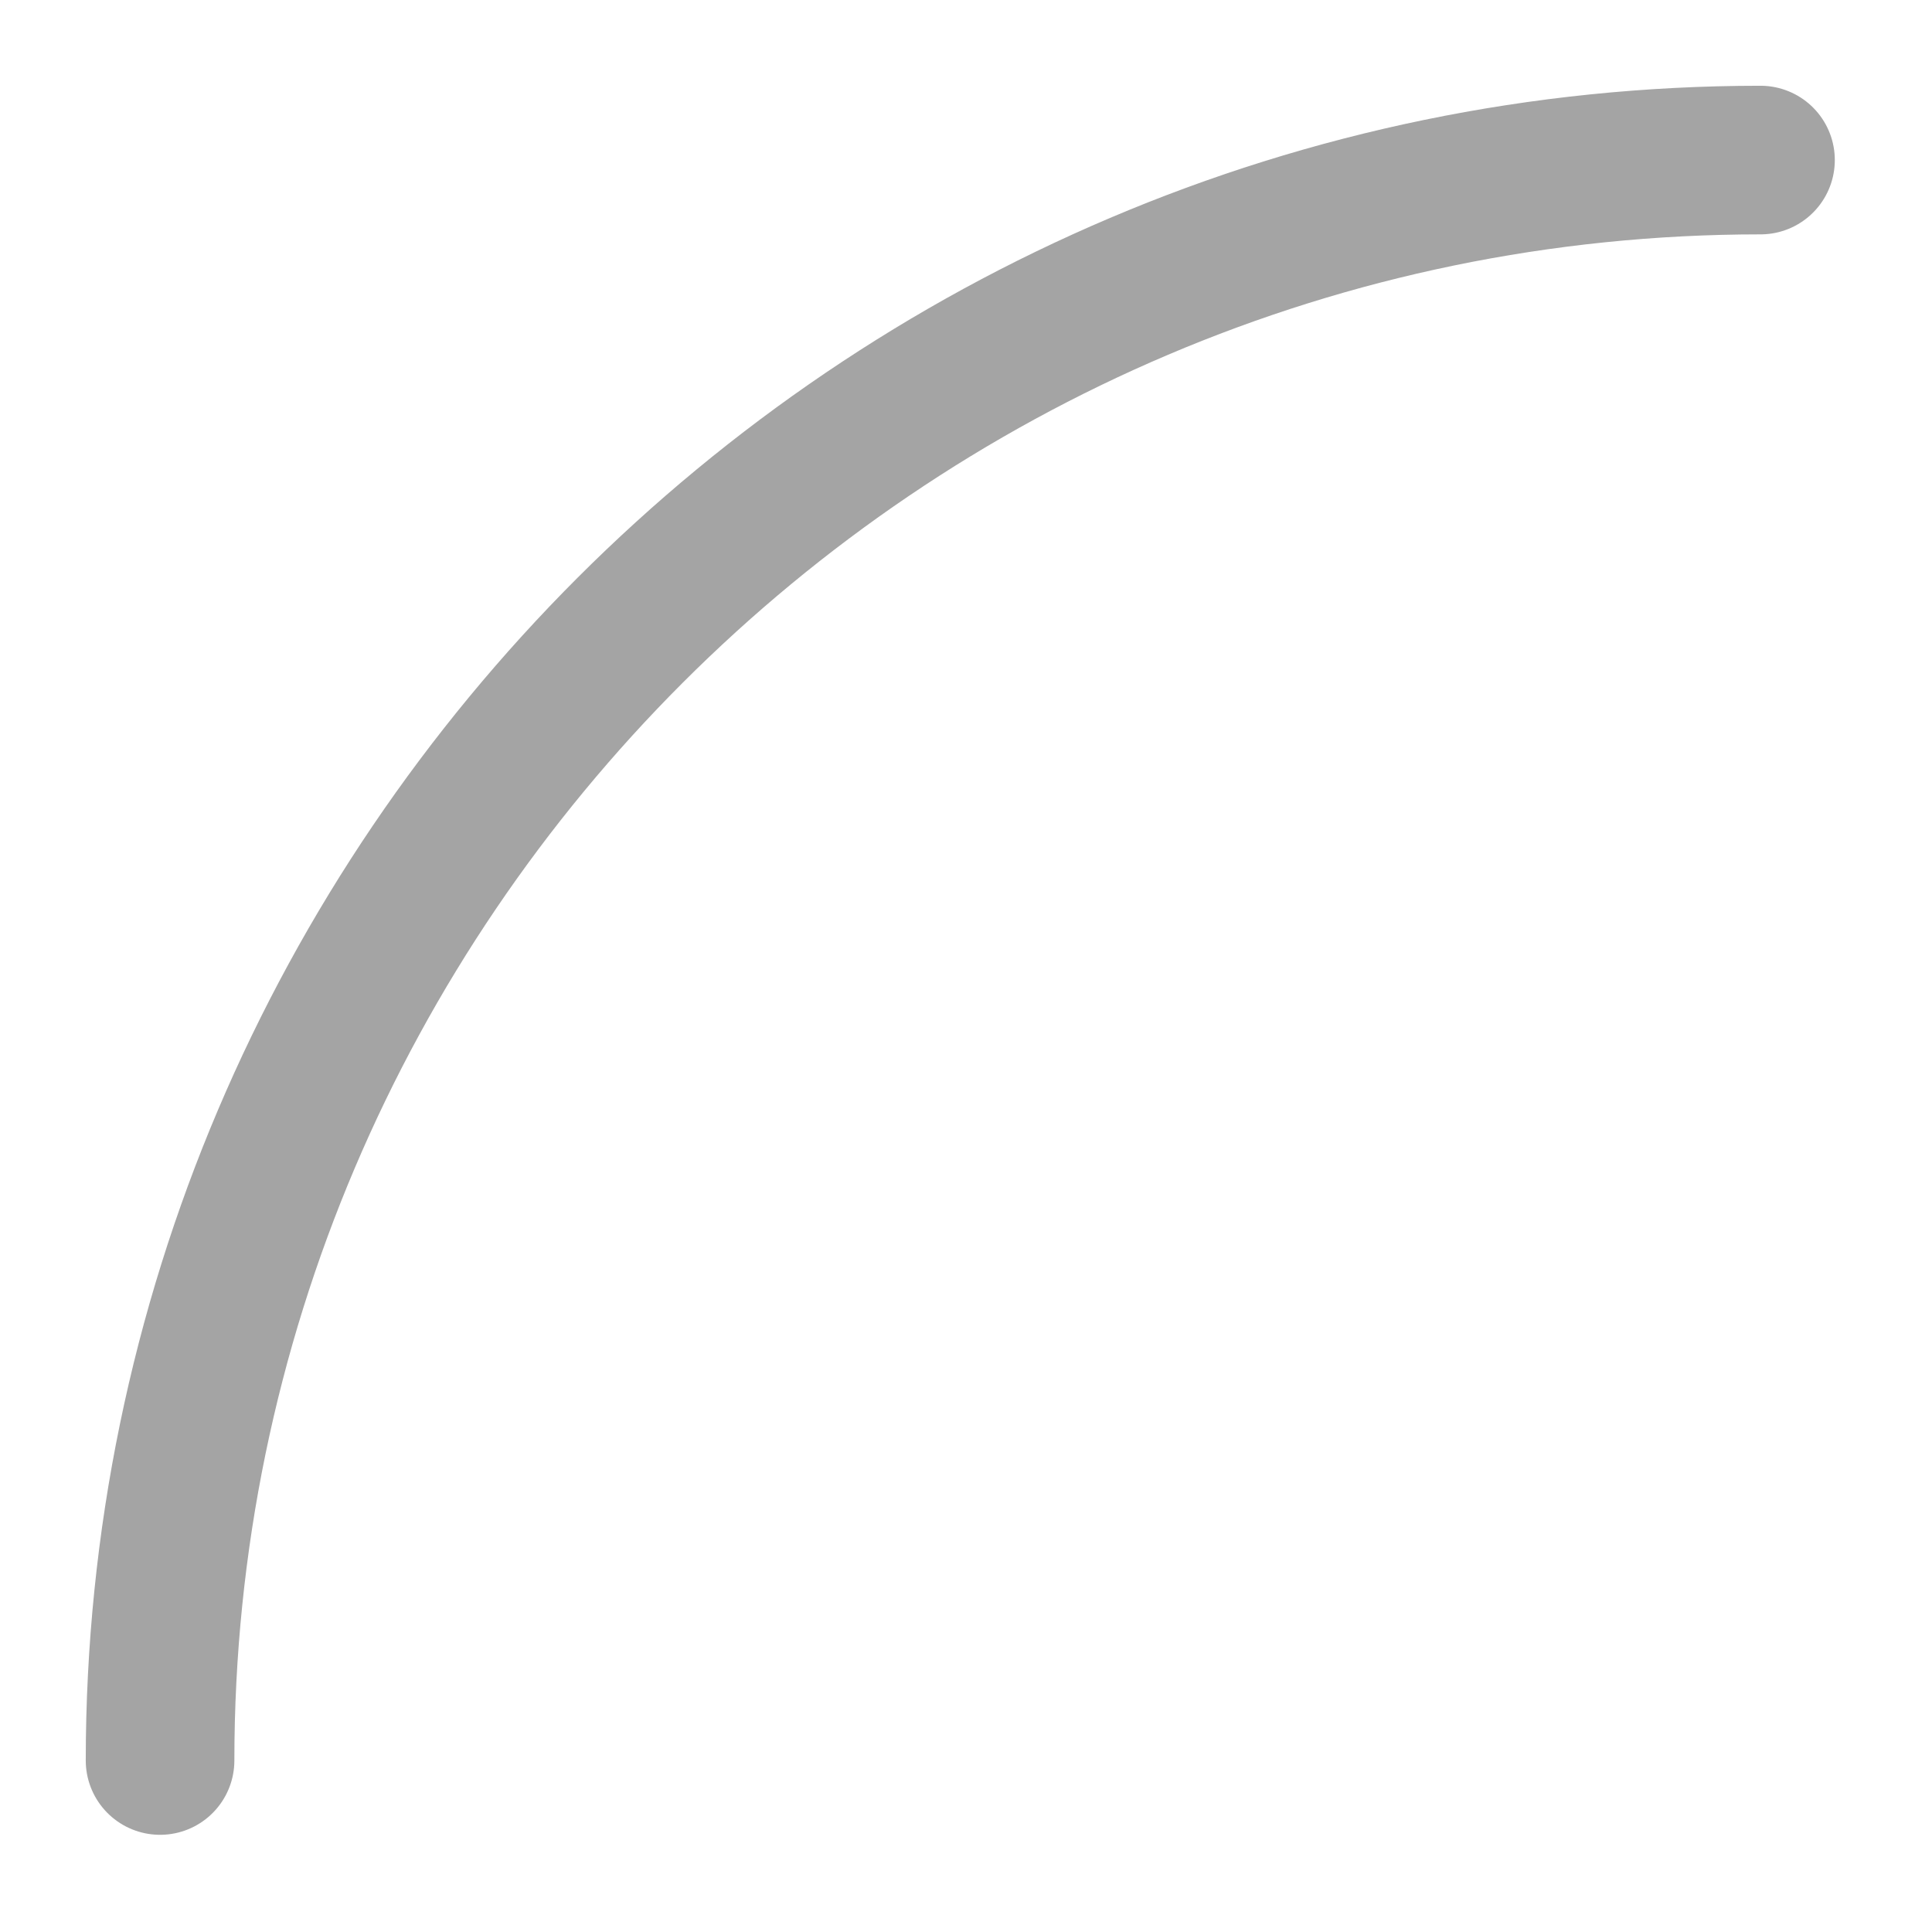 <svg width="13" height="13" viewBox="0 0 13 13" fill="none" xmlns="http://www.w3.org/2000/svg">
<path d="M11.846 1.077C5.923 1.077 1.077 5.923 1.077 11.846" stroke="#A4A4A4" stroke-miterlimit="10" stroke-linecap="round" stroke-linejoin="round"/>
</svg>
